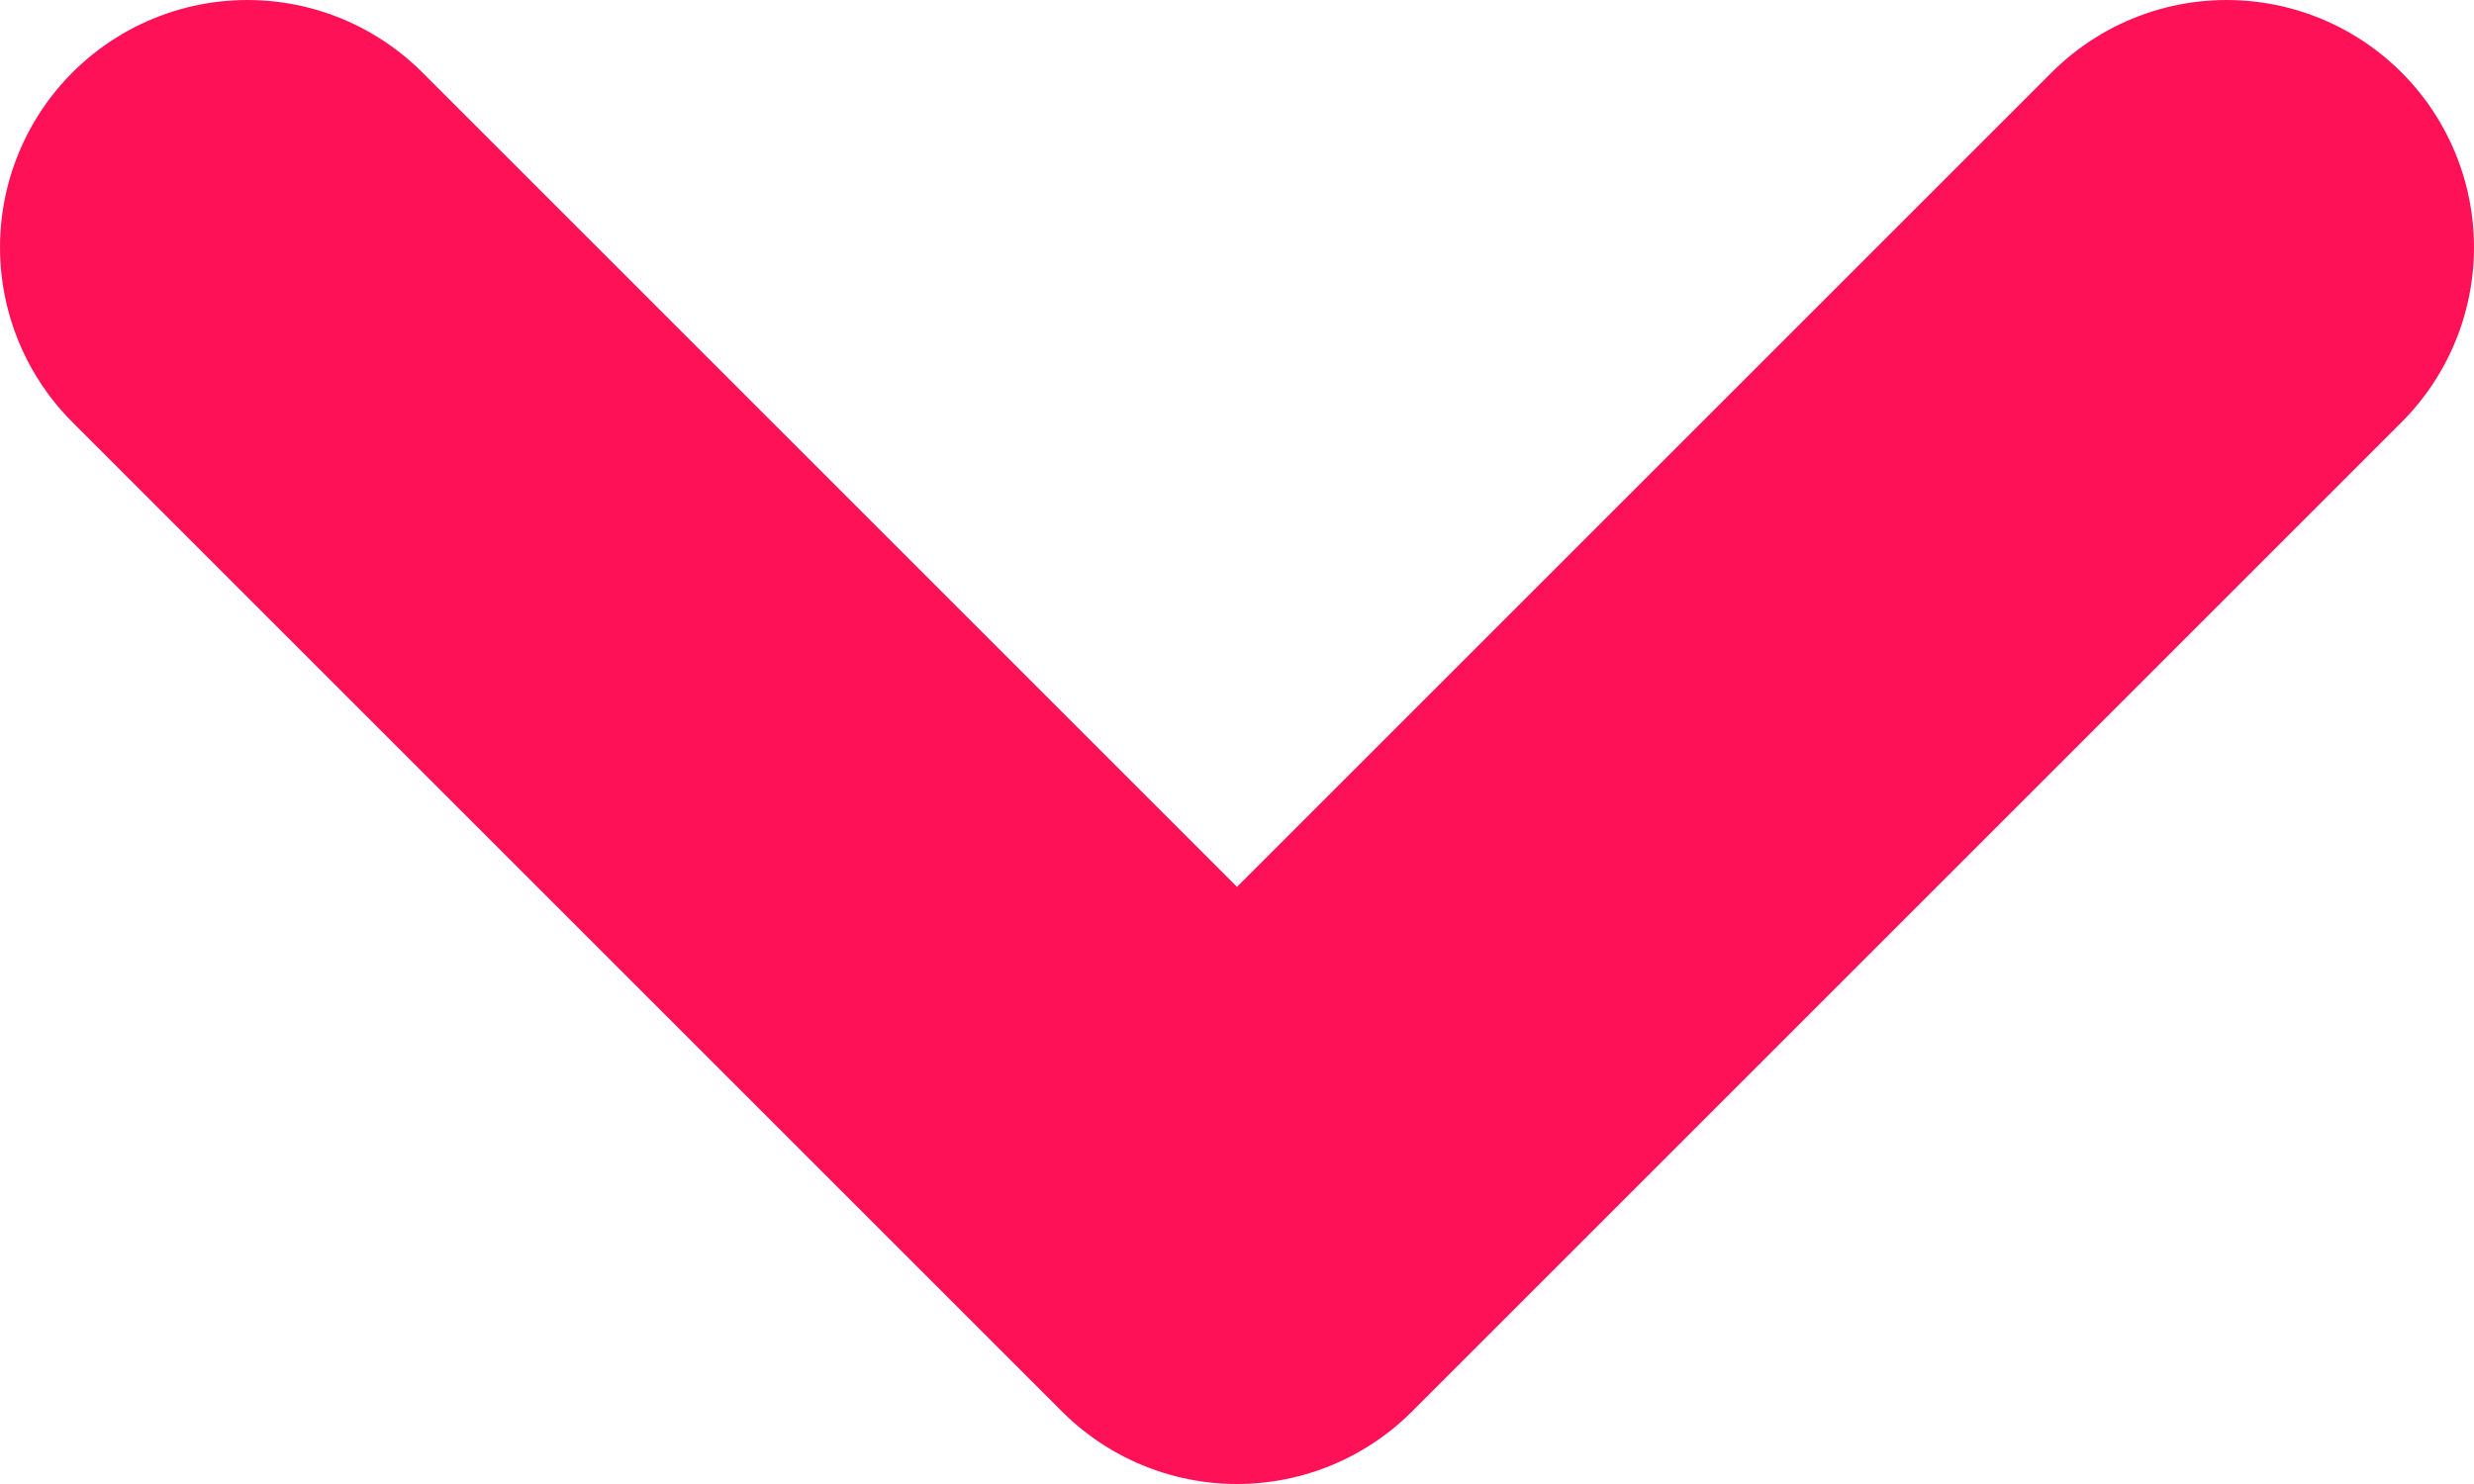 <?xml version="1.0" encoding="UTF-8"?>
<svg width="10px" height="6px" viewBox="0 0 10 6" version="1.1" xmlns="http://www.w3.org/2000/svg" xmlns:xlink="http://www.w3.org/1999/xlink">
    <title>Path 2</title>
    <g id="Symbols" stroke="none" stroke-width="1" fill="none" fill-rule="evenodd" stroke-linecap="round" stroke-linejoin="round">
        <g id="Color-Horizontal---Light-Wide" transform="translate(-979, -19)" stroke="#FF1157" stroke-width="2">
            <g id="Group-3" transform="translate(822, 13)">
                <polyline id="Path-2" points="158 7 162 11 166 7"></polyline>
            </g>
        </g>
    </g>
</svg>